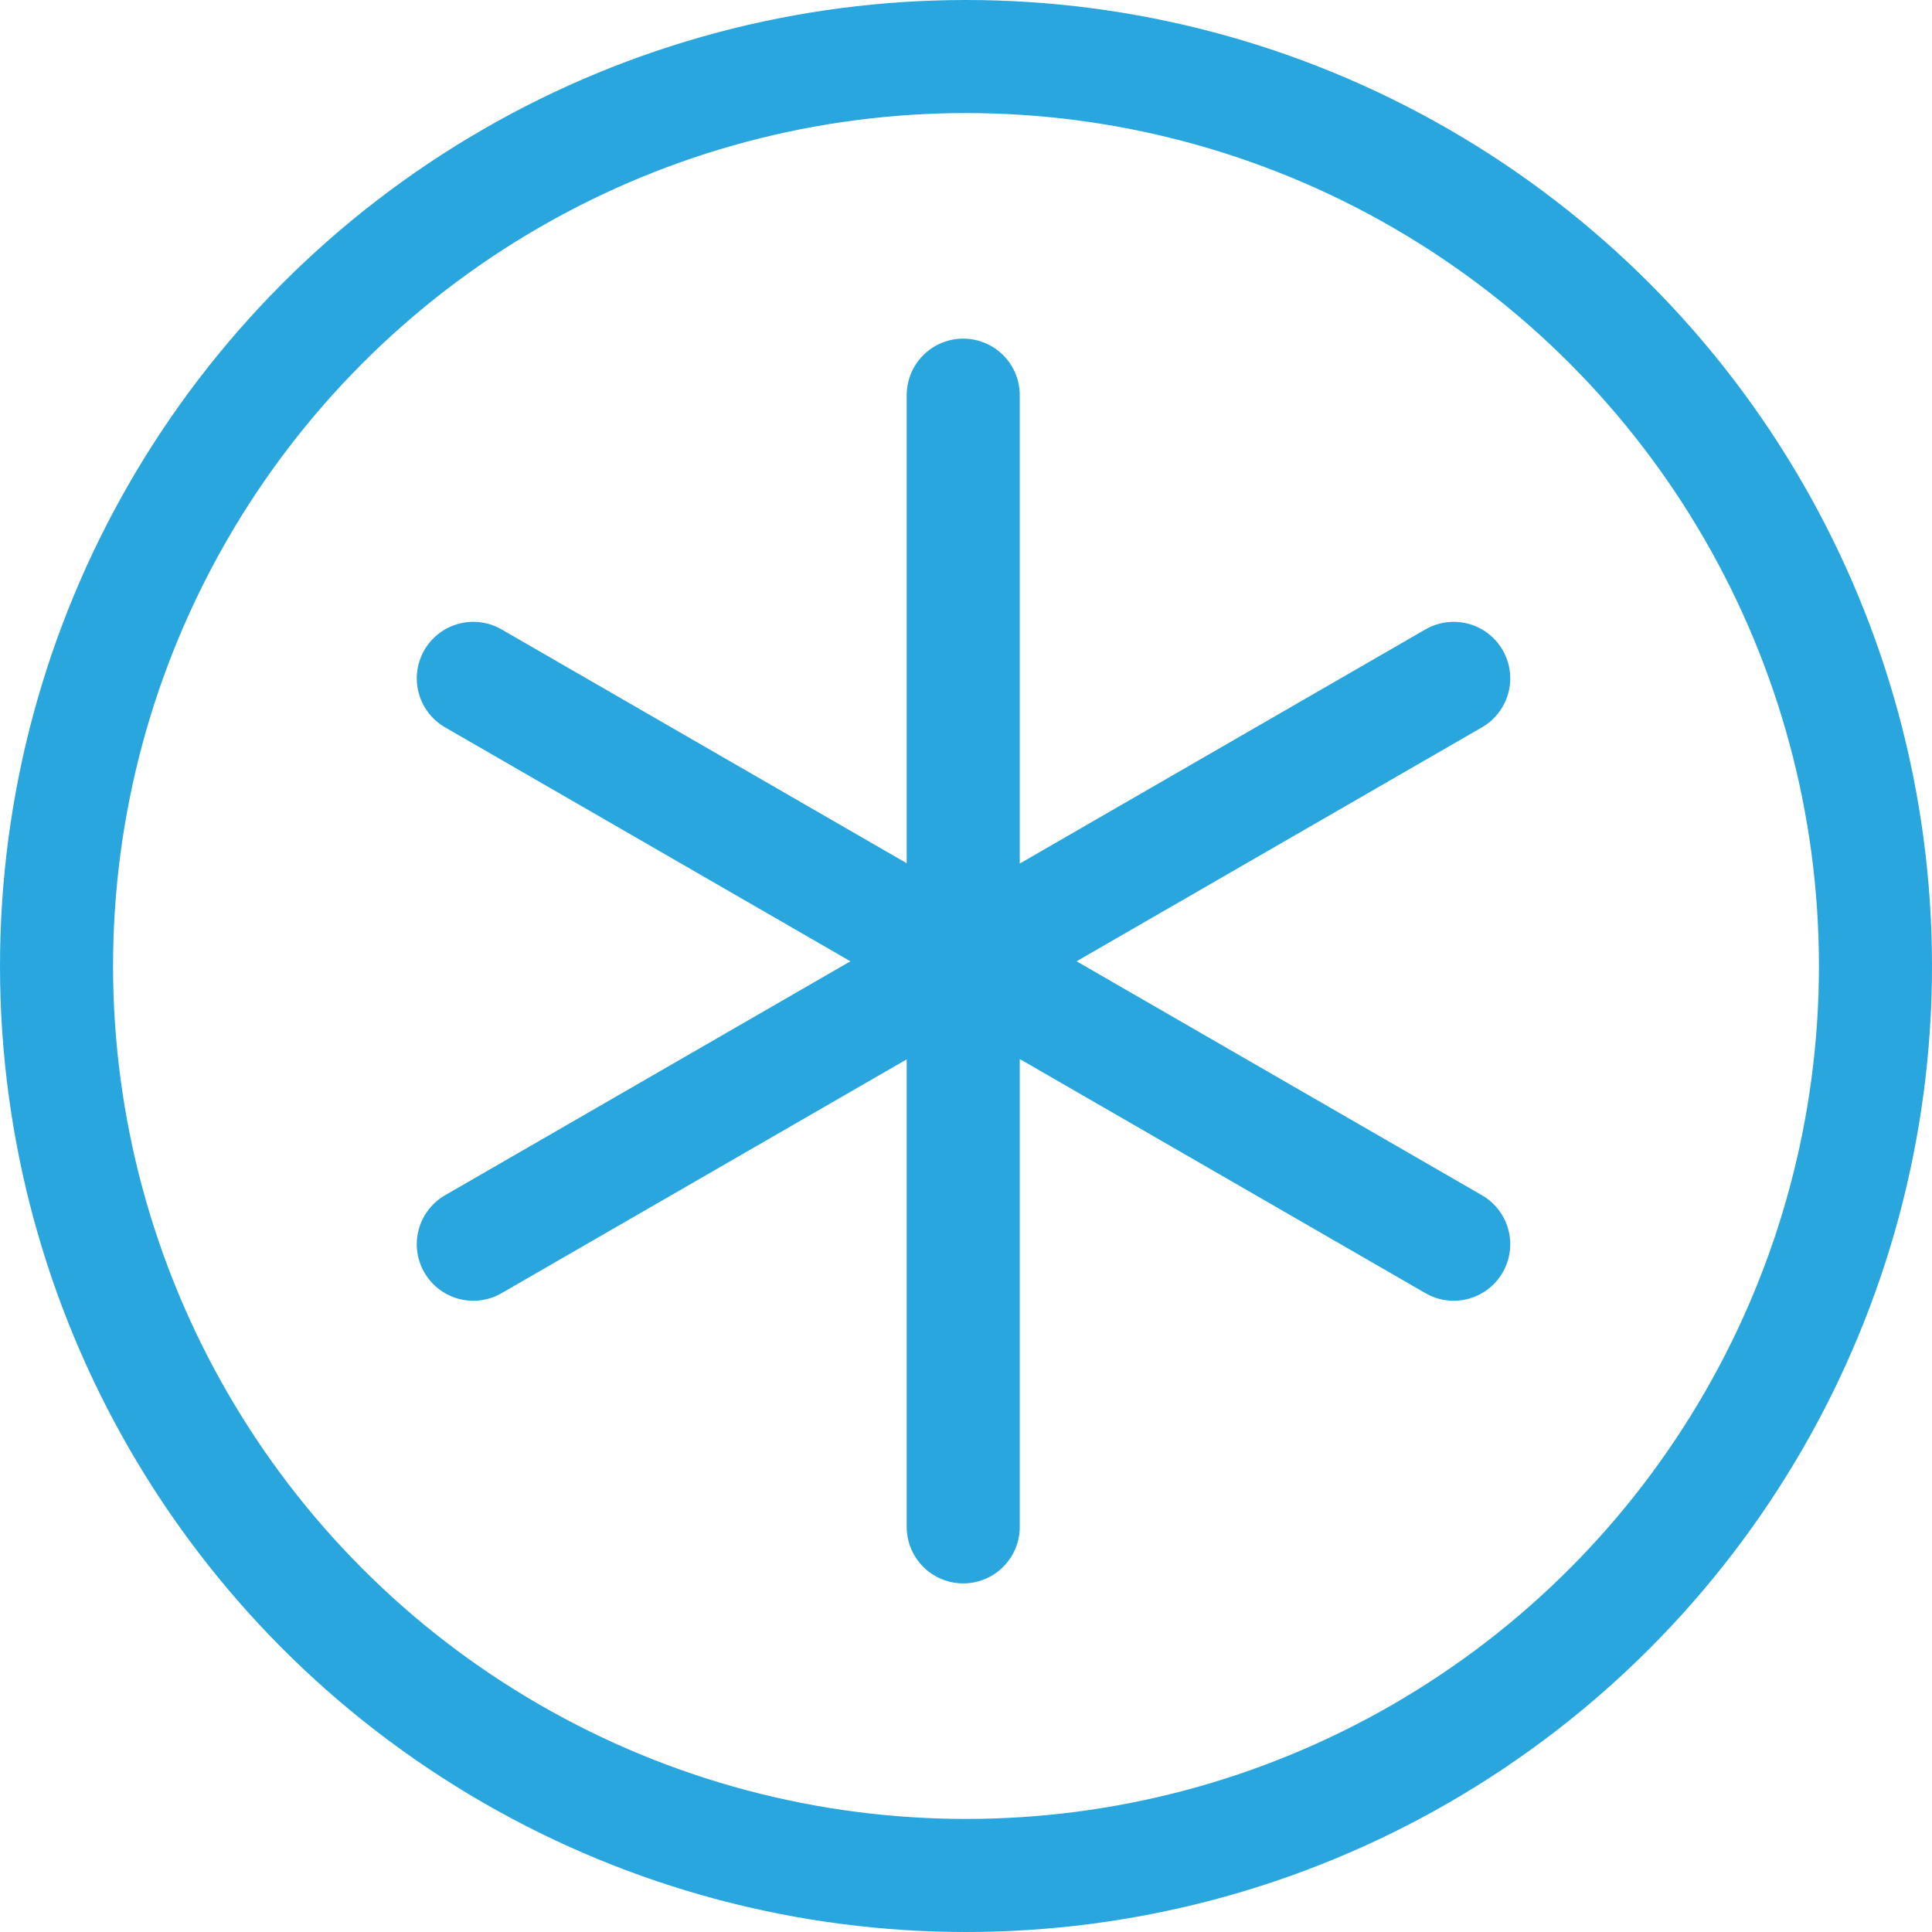 <svg xmlns="http://www.w3.org/2000/svg" viewBox="0 0 34.86 34.86"><defs><style>.cls-1{fill:none;stroke:#29a6dd;stroke-linecap:round;stroke-linejoin:round;stroke-width:2.04px}</style></defs><g id="Слой_2" data-name="Слой 2"><g id="Пена"><path class="cls-1" d="M17.38 7.13v20.42M8.54 12.24l17.69 10.21m0-10.21L8.54 22.45"/><circle class="cls-1" cx="17.43" cy="17.43" r="16.41"/></g></g></svg>